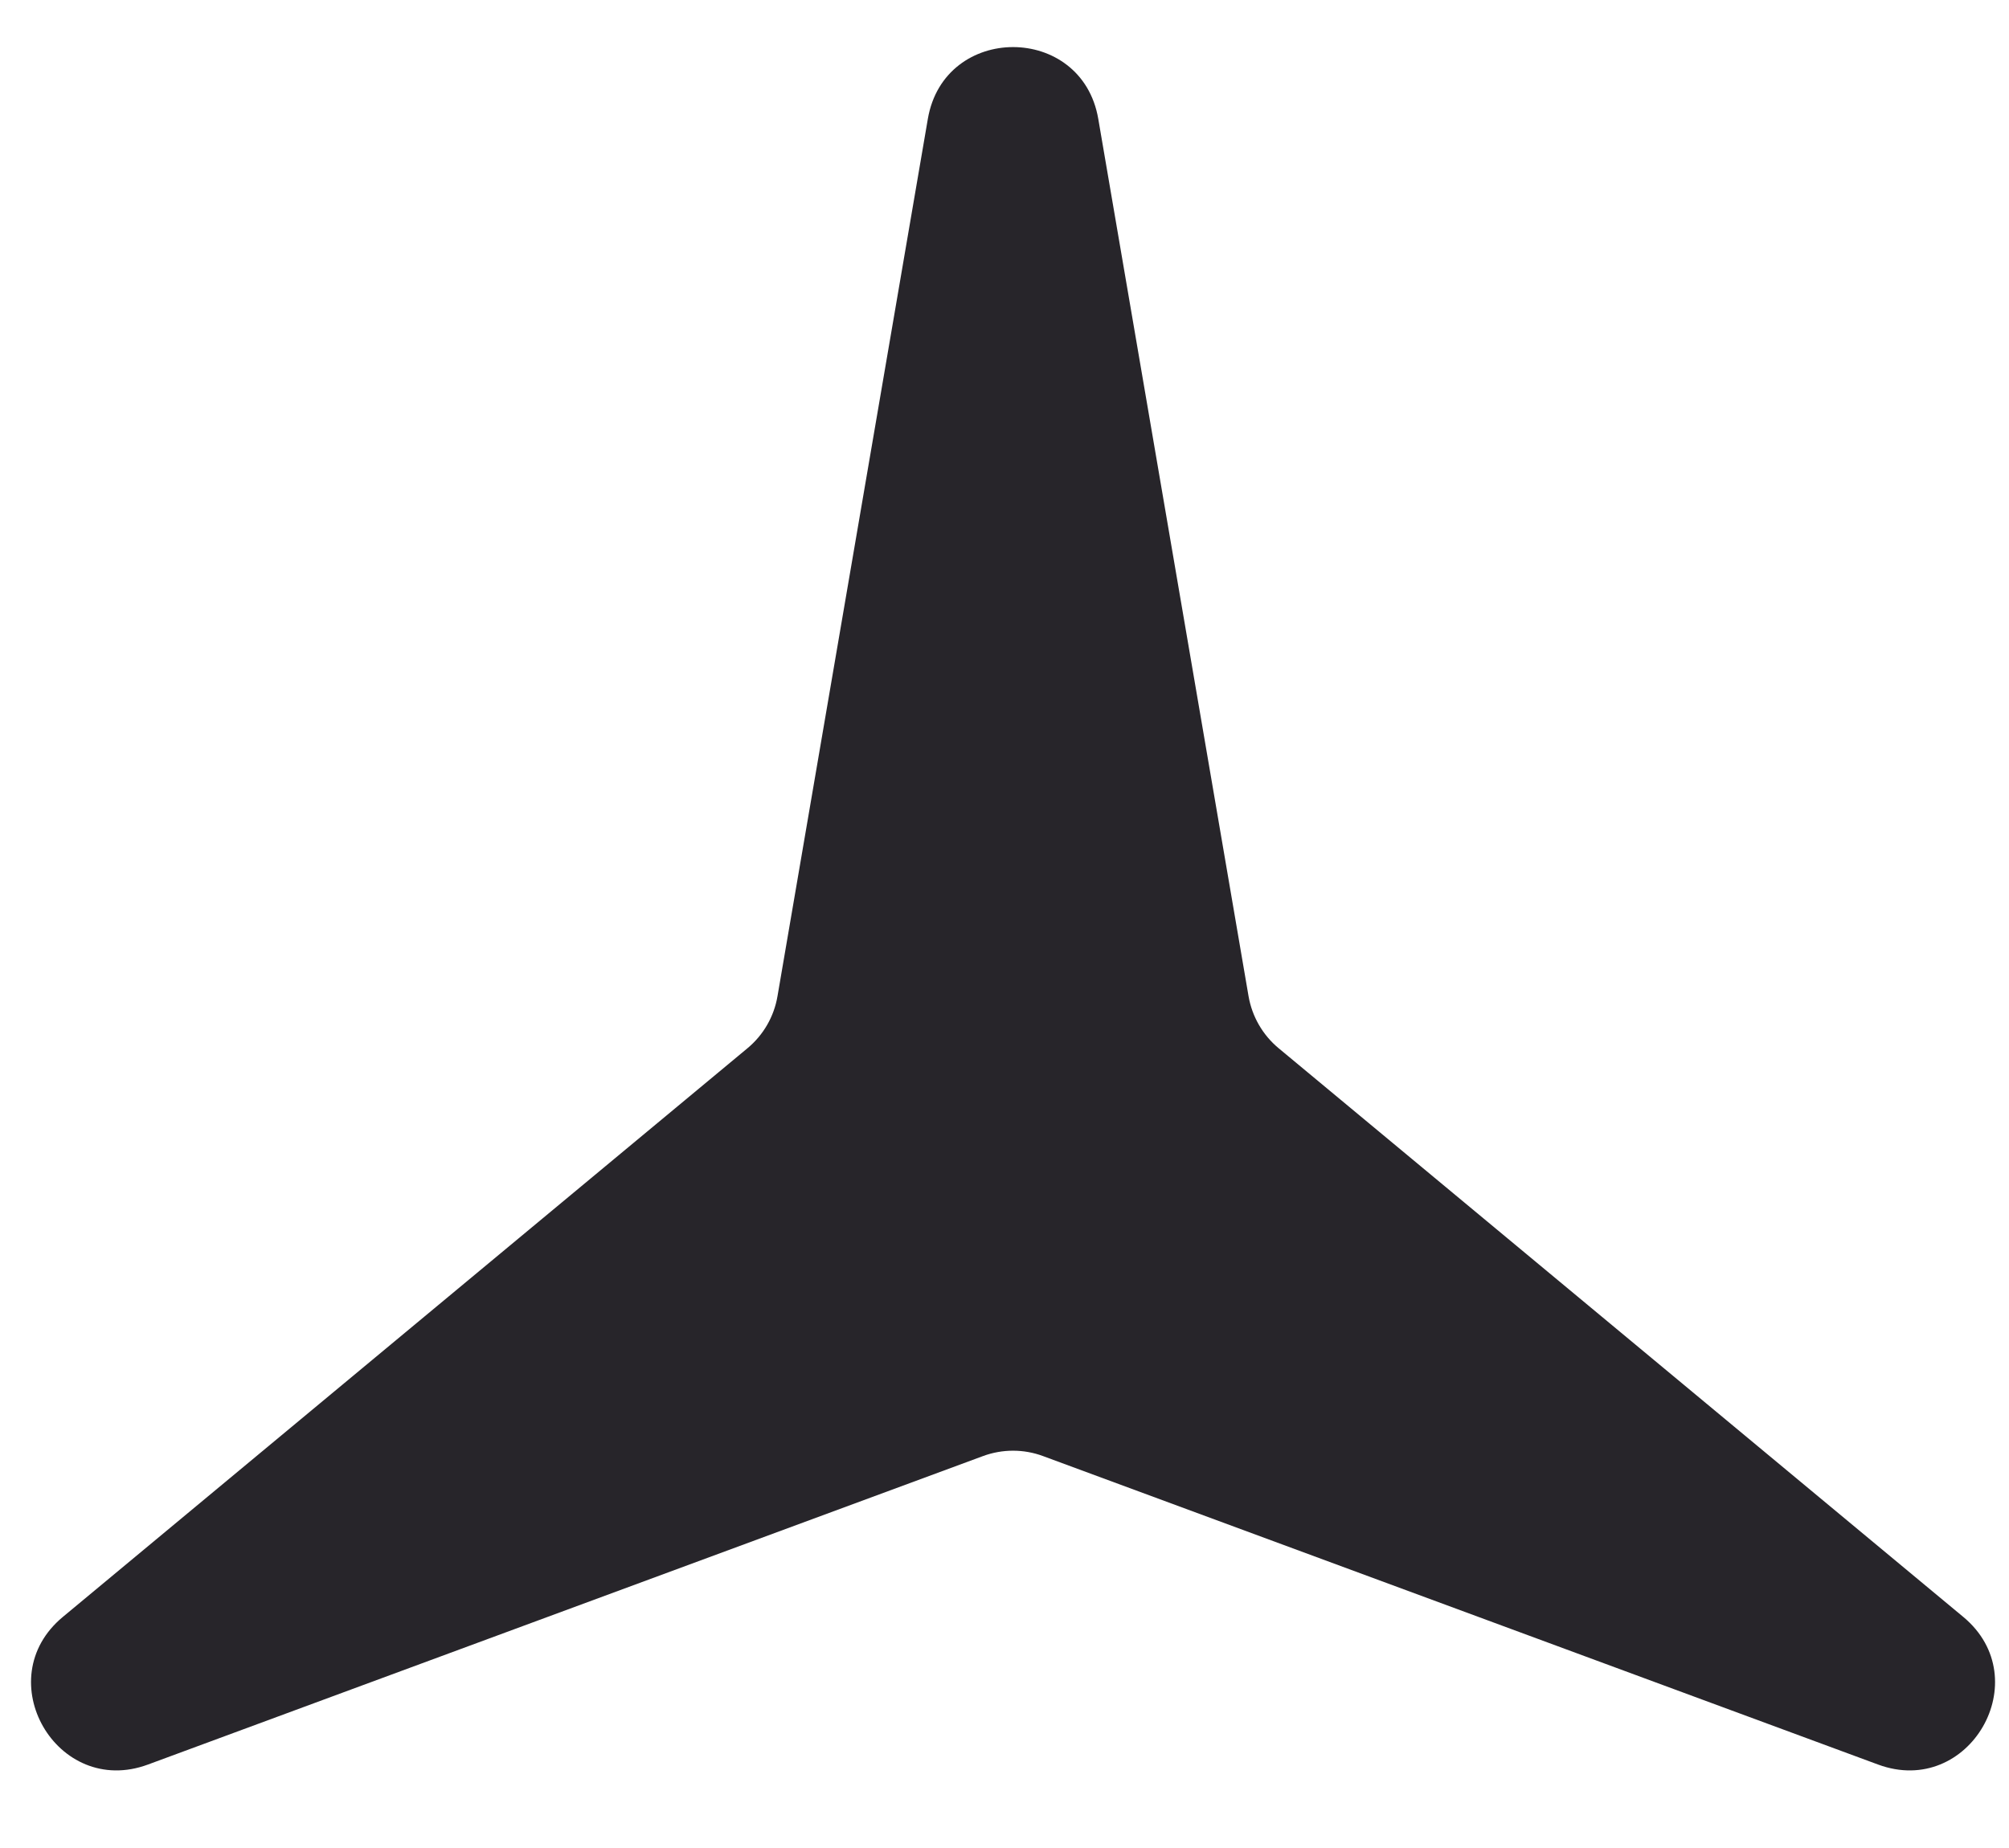 <svg width="25" height="23" viewBox="0 0 25 23" fill="none" xmlns="http://www.w3.org/2000/svg">
<path d="M11.546 1.48C11.75 0.288 13.463 0.288 13.667 1.48L15.537 12.399C15.581 12.652 15.713 12.881 15.91 13.045L24.431 20.124C25.361 20.897 24.505 22.381 23.37 21.961L12.979 18.122C12.739 18.033 12.474 18.033 12.233 18.122L1.842 21.961C0.708 22.381 -0.149 20.897 0.782 20.124L9.303 13.045C9.5 12.881 9.632 12.652 9.675 12.399L11.546 1.48Z" fill="#27252A"/>
</svg>
